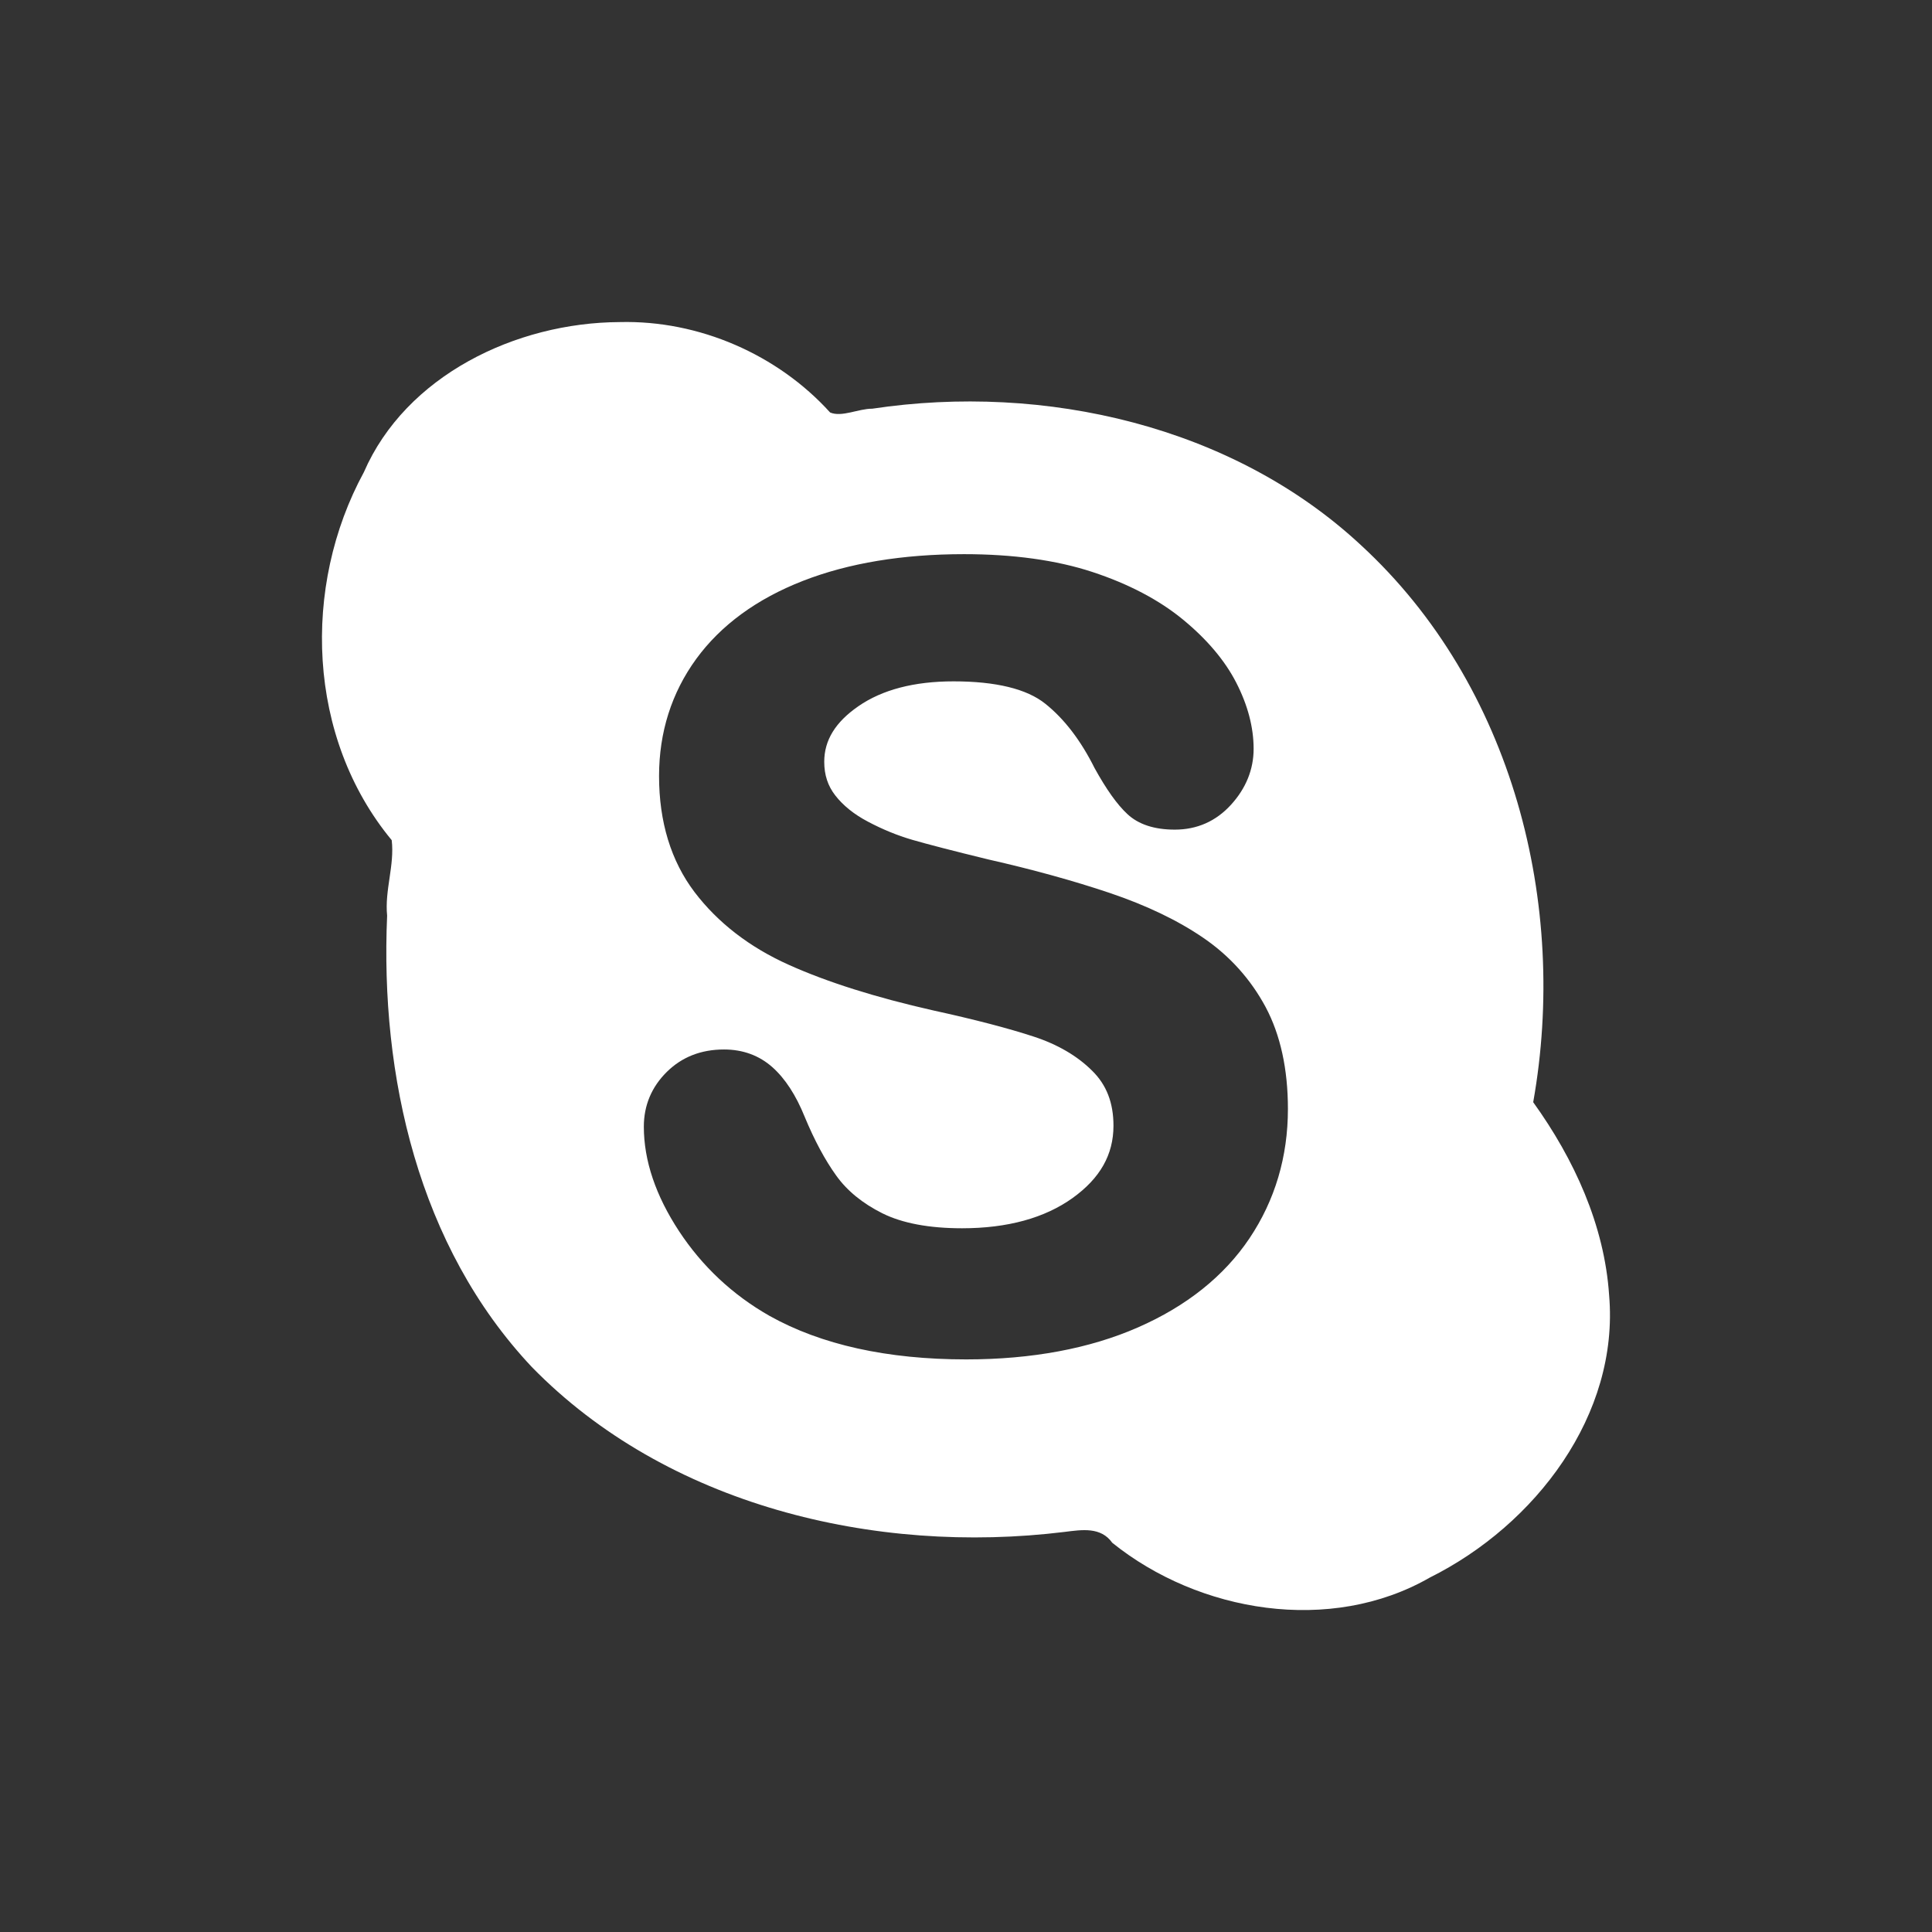<?xml version="1.0" encoding="UTF-8" standalone="no"?>
<!-- Created with Inkscape (http://www.inkscape.org/) -->

<svg
   xmlns:dc="http://purl.org/dc/elements/1.1/"
   xmlns:cc="http://creativecommons.org/ns#"
   xmlns:rdf="http://www.w3.org/1999/02/22-rdf-syntax-ns#"
   xmlns:svg="http://www.w3.org/2000/svg"
   xmlns="http://www.w3.org/2000/svg"
   xmlns:xlink="http://www.w3.org/1999/xlink"
   xmlns:sodipodi="http://sodipodi.sourceforge.net/DTD/sodipodi-0.dtd"
   xmlns:inkscape="http://www.inkscape.org/namespaces/inkscape"
   version="1.0"
   width="24"
   height="24"
   id="svg4431"
   inkscape:version="0.91 r"
   sodipodi:docname="skype-wrapper.svg">
  <rect width="100%" height="100%" fill="#333333" stroke="none"/>
  <sodipodi:namedview
     pagecolor="#353535"
     bordercolor="#666666"
     borderopacity="1"
     objecttolerance="10"
     gridtolerance="10"
     guidetolerance="10"
     inkscape:pageopacity="0.63529412"
     inkscape:pageshadow="2"
     inkscape:window-width="1600"
     inkscape:window-height="845"
     id="namedview16"
     showgrid="false"
     inkscape:zoom="16.15"
     inkscape:cx="9.2157007"
     inkscape:cy="9.9235956"
     inkscape:window-x="0"
     inkscape:window-y="30"
     inkscape:window-maximized="1"
     inkscape:current-layer="svg4431" />
  <defs
     id="defs4433">
    <linearGradient
       x1="50.926"
       y1="11.648"
       x2="73.987"
       y2="11.648"
       id="linearGradient2390"
       xlink:href="#linearGradient3678"
       gradientUnits="userSpaceOnUse"
       gradientTransform="matrix(0,0.781,-0.762,0,28.874,-37.75)" />
    <linearGradient
       x1="9"
       y1="3"
       x2="9"
       y2="21"
       id="linearGradient2393"
       xlink:href="#linearGradient3678"
       gradientUnits="userSpaceOnUse"
       gradientTransform="translate(-2,-1)" />
    <linearGradient
       x1="15"
       y1="8"
       x2="15"
       y2="20"
       id="linearGradient3692"
       xlink:href="#linearGradient3678"
       gradientUnits="userSpaceOnUse" />
    <linearGradient
       x1="9.17"
       y1="3"
       x2="9.311"
       y2="15"
       id="linearGradient3684"
       xlink:href="#linearGradient3678"
       gradientUnits="userSpaceOnUse" />
    <linearGradient
       id="linearGradient3678">
      <stop
         id="stop3680"
         style="stop-color:#ffffff;stop-opacity:1"
         offset="0" />
      <stop
         id="stop3682"
         style="stop-color:#e6e6e6;stop-opacity:1"
         offset="1" />
    </linearGradient>
    <linearGradient
       x1="9.17"
       y1="3"
       x2="9.311"
       y2="15"
       id="linearGradient3640"
       xlink:href="#linearGradient3678"
       gradientUnits="userSpaceOnUse"
       gradientTransform="translate(-22.566,-7.735)" />
    <linearGradient
       x1="15"
       y1="8"
       x2="15"
       y2="20"
       id="linearGradient3643"
       xlink:href="#linearGradient3678"
       gradientUnits="userSpaceOnUse"
       gradientTransform="translate(-22.566,-7.735)" />
    <linearGradient
       id="linearGradient3820-7-2-1">
      <stop
         id="stop3822-2-6-3"
         style="stop-color:#3d3d3d;stop-opacity:1"
         offset="0" />
      <stop
         id="stop3864-8-7-7"
         style="stop-color:#686868;stop-opacity:0.498"
         offset="0.5" />
      <stop
         id="stop3824-1-2-5"
         style="stop-color:#686868;stop-opacity:0"
         offset="1" />
    </linearGradient>
    <radialGradient
       cx="23.896"
       cy="3.99"
       r="20.397"
       id="radialGradient3093-0-3-6-3"
       gradientUnits="userSpaceOnUse"
       gradientTransform="matrix(0,1.232,-1.626,0,18.487,-28.722)">
      <stop
         id="stop3244-9-33-7-0-6"
         style="stop-color:#44ccff;stop-opacity:1;"
         offset="0" />
      <stop
         id="stop3248-1-7-8-8-6"
         style="stop-color:#0c89ff;stop-opacity:1;"
         offset="1" />
      <stop
         id="stop3250-9-3-0-5-2"
         style="stop-color:#0094cb;stop-opacity:1;"
         offset="1" />
    </radialGradient>
    <linearGradient
       id="linearGradient4038">
      <stop
         style="stop-color:#ffffff;stop-opacity:1;"
         offset="0"
         id="stop4040" />
      <stop
         style="stop-color:#ffffff;stop-opacity:0.546;"
         offset="1"
         id="stop4042" />
    </linearGradient>
    <clipPath
       id="clipPath18">
      <path
         id="path20"
         d="m 0,841.89 595.276,0 L 595.276,0 0,0 0,841.89 z" />
    </clipPath>
    <linearGradient
       spreadMethod="pad"
       gradientTransform="matrix(-1.53e-5,366.704,366.704,1.53e-5,298.672,235.617)"
       gradientUnits="userSpaceOnUse"
       id="linearGradient36"
       y2="0"
       x2="1"
       y1="0"
       x1="0">
      <stop
         offset="0"
         style="stop-color:#ffffff;stop-opacity:1"
         id="stop38" />
      <stop
         offset="0.809"
         style="stop-color:#00aaf1;stop-opacity:1"
         id="stop40" />
      <stop
         offset="1"
         style="stop-color:#00aaf1;stop-opacity:1"
         id="stop42" />
    </linearGradient>
    <clipPath
       id="clipPath50">
      <path
         id="path52"
         d="m 118.089,602.321 349.605,0 0,-227.59 -349.605,0 0,227.59 z" />
    </clipPath>
    <linearGradient
       spreadMethod="pad"
       gradientTransform="matrix(349.605,0,0,-349.605,118.089,488.526)"
       gradientUnits="userSpaceOnUse"
       id="linearGradient58"
       y2="0"
       x2="1"
       y1="0"
       x1="0">
      <stop
         offset="0"
         style="stop-color:#ffffff;stop-opacity:1"
         id="stop60" />
      <stop
         offset="1"
         style="stop-color:#00aaf1;stop-opacity:1"
         id="stop62" />
    </linearGradient>
  </defs>
  <path
     sodipodi:nodetypes="cccccccccccccc"
     inkscape:connector-curvature="0"
     id="path4358"
     d="m -36.667,-10.447 c -3.171,0.015 -6.514,1.681 -7.789,4.697 -1.894,3.576 -1.733,8.3 0.847,11.503 0.091,0.787 -0.214,1.56 -0.136,2.356 -0.213,4.999 0.945,10.329 4.403,14.106 4.096,4.313 10.425,5.893 16.215,5.16 0.529,-0.067 1.108,-0.166 1.454,0.337 2.638,2.179 6.641,2.873 9.665,1.089 3.22,-1.649 5.766,-5.091 5.452,-8.827 -0.143,-2.186 -1.062,-4.256 -2.308,-6.031 1.07,-6.174 -0.609,-13.038 -5.245,-17.418 -3.897,-3.72 -9.624,-5.071 -14.877,-4.261 -0.418,-0.004 -0.924,0.274 -1.279,0.12 -1.595,-1.809 -3.985,-2.892 -6.403,-2.829 z"
     style="opacity:0.4;fill:none;stroke:#005760;stroke-width:0;stroke-linecap:butt;stroke-linejoin:round;stroke-miterlimit:4;stroke-dasharray:none;stroke-opacity:1" />
  <path
     style="fill:#ffffff;fill-opacity:1;stroke:none"
     d="m 7.698,4.001 c -1.294,0.006 -2.657,0.667 -3.178,1.865 -0.773,1.421 -0.707,3.298 0.346,4.571 0.037,0.313 -0.089,0.621 -0.057,0.938 -0.087,1.987 0.385,4.105 1.797,5.606 1.672,1.714 4.256,2.34 6.619,2.049 0.216,-0.027 0.45,-0.065 0.592,0.135 1.076,0.866 2.711,1.141 3.945,0.432 1.314,-0.655 2.355,-2.023 2.227,-3.508 -0.058,-0.869 -0.435,-1.691 -0.943,-2.397 C 19.483,11.238 18.797,8.512 16.905,6.771 15.315,5.292 12.979,4.755 10.835,5.077 10.665,5.076 10.457,5.186 10.312,5.124 9.661,4.405 8.685,3.976 7.698,4.001 Z m 4.277,2.883 c 0.609,0 1.147,0.074 1.594,0.221 0.45,0.148 0.829,0.347 1.127,0.592 0.3,0.247 0.522,0.511 0.662,0.785 0.142,0.277 0.215,0.553 0.215,0.82 0,0.257 -0.096,0.492 -0.281,0.695 -0.187,0.205 -0.421,0.309 -0.699,0.309 -0.253,0 -0.451,-0.065 -0.588,-0.193 C 13.877,9.994 13.744,9.807 13.597,9.541 13.427,9.2 13.222,8.931 12.985,8.742 12.756,8.558 12.372,8.464 11.845,8.464 c -0.489,0 -0.886,0.104 -1.182,0.309 -0.285,0.197 -0.424,0.422 -0.424,0.69 0,0.164 0.045,0.3 0.137,0.418 0.097,0.125 0.233,0.235 0.406,0.326 0.179,0.095 0.364,0.171 0.549,0.225 0.19,0.055 0.509,0.138 0.945,0.244 0.552,0.125 1.059,0.265 1.508,0.416 0.454,0.153 0.848,0.341 1.168,0.561 0.327,0.224 0.586,0.514 0.77,0.857 0.184,0.345 0.277,0.771 0.277,1.266 0,0.592 -0.16,1.133 -0.477,1.606 -0.316,0.471 -0.782,0.843 -1.387,1.108 -0.598,0.262 -1.316,0.397 -2.133,0.397 -0.98,0 -1.802,-0.182 -2.443,-0.541 -0.459,-0.261 -0.836,-0.615 -1.123,-1.051 -0.29,-0.441 -0.438,-0.877 -0.438,-1.299 0,-0.264 0.096,-0.493 0.285,-0.68 0.187,-0.185 0.425,-0.279 0.711,-0.279 0.234,0 0.437,0.074 0.602,0.221 0.157,0.14 0.292,0.347 0.4,0.615 0.121,0.292 0.253,0.538 0.393,0.732 0.134,0.187 0.326,0.344 0.572,0.467 0.247,0.123 0.58,0.186 0.99,0.186 0.564,0 1.027,-0.127 1.375,-0.377 0.34,-0.245 0.506,-0.537 0.506,-0.897 0,-0.284 -0.086,-0.507 -0.264,-0.682 C 13.384,13.118 13.138,12.974 12.841,12.877 12.531,12.775 12.11,12.665 11.589,12.551 10.881,12.391 10.278,12.201 9.8,11.986 9.311,11.767 8.917,11.462 8.628,11.082 8.335,10.695 8.187,10.21 8.187,9.64 8.187,9.097 8.342,8.607 8.649,8.185 8.955,7.766 9.4,7.44 9.974,7.216 10.54,6.995 11.213,6.884 11.976,6.884 Z"
     id="path4005"
     inkscape:connector-curvature="0" />
</svg>

